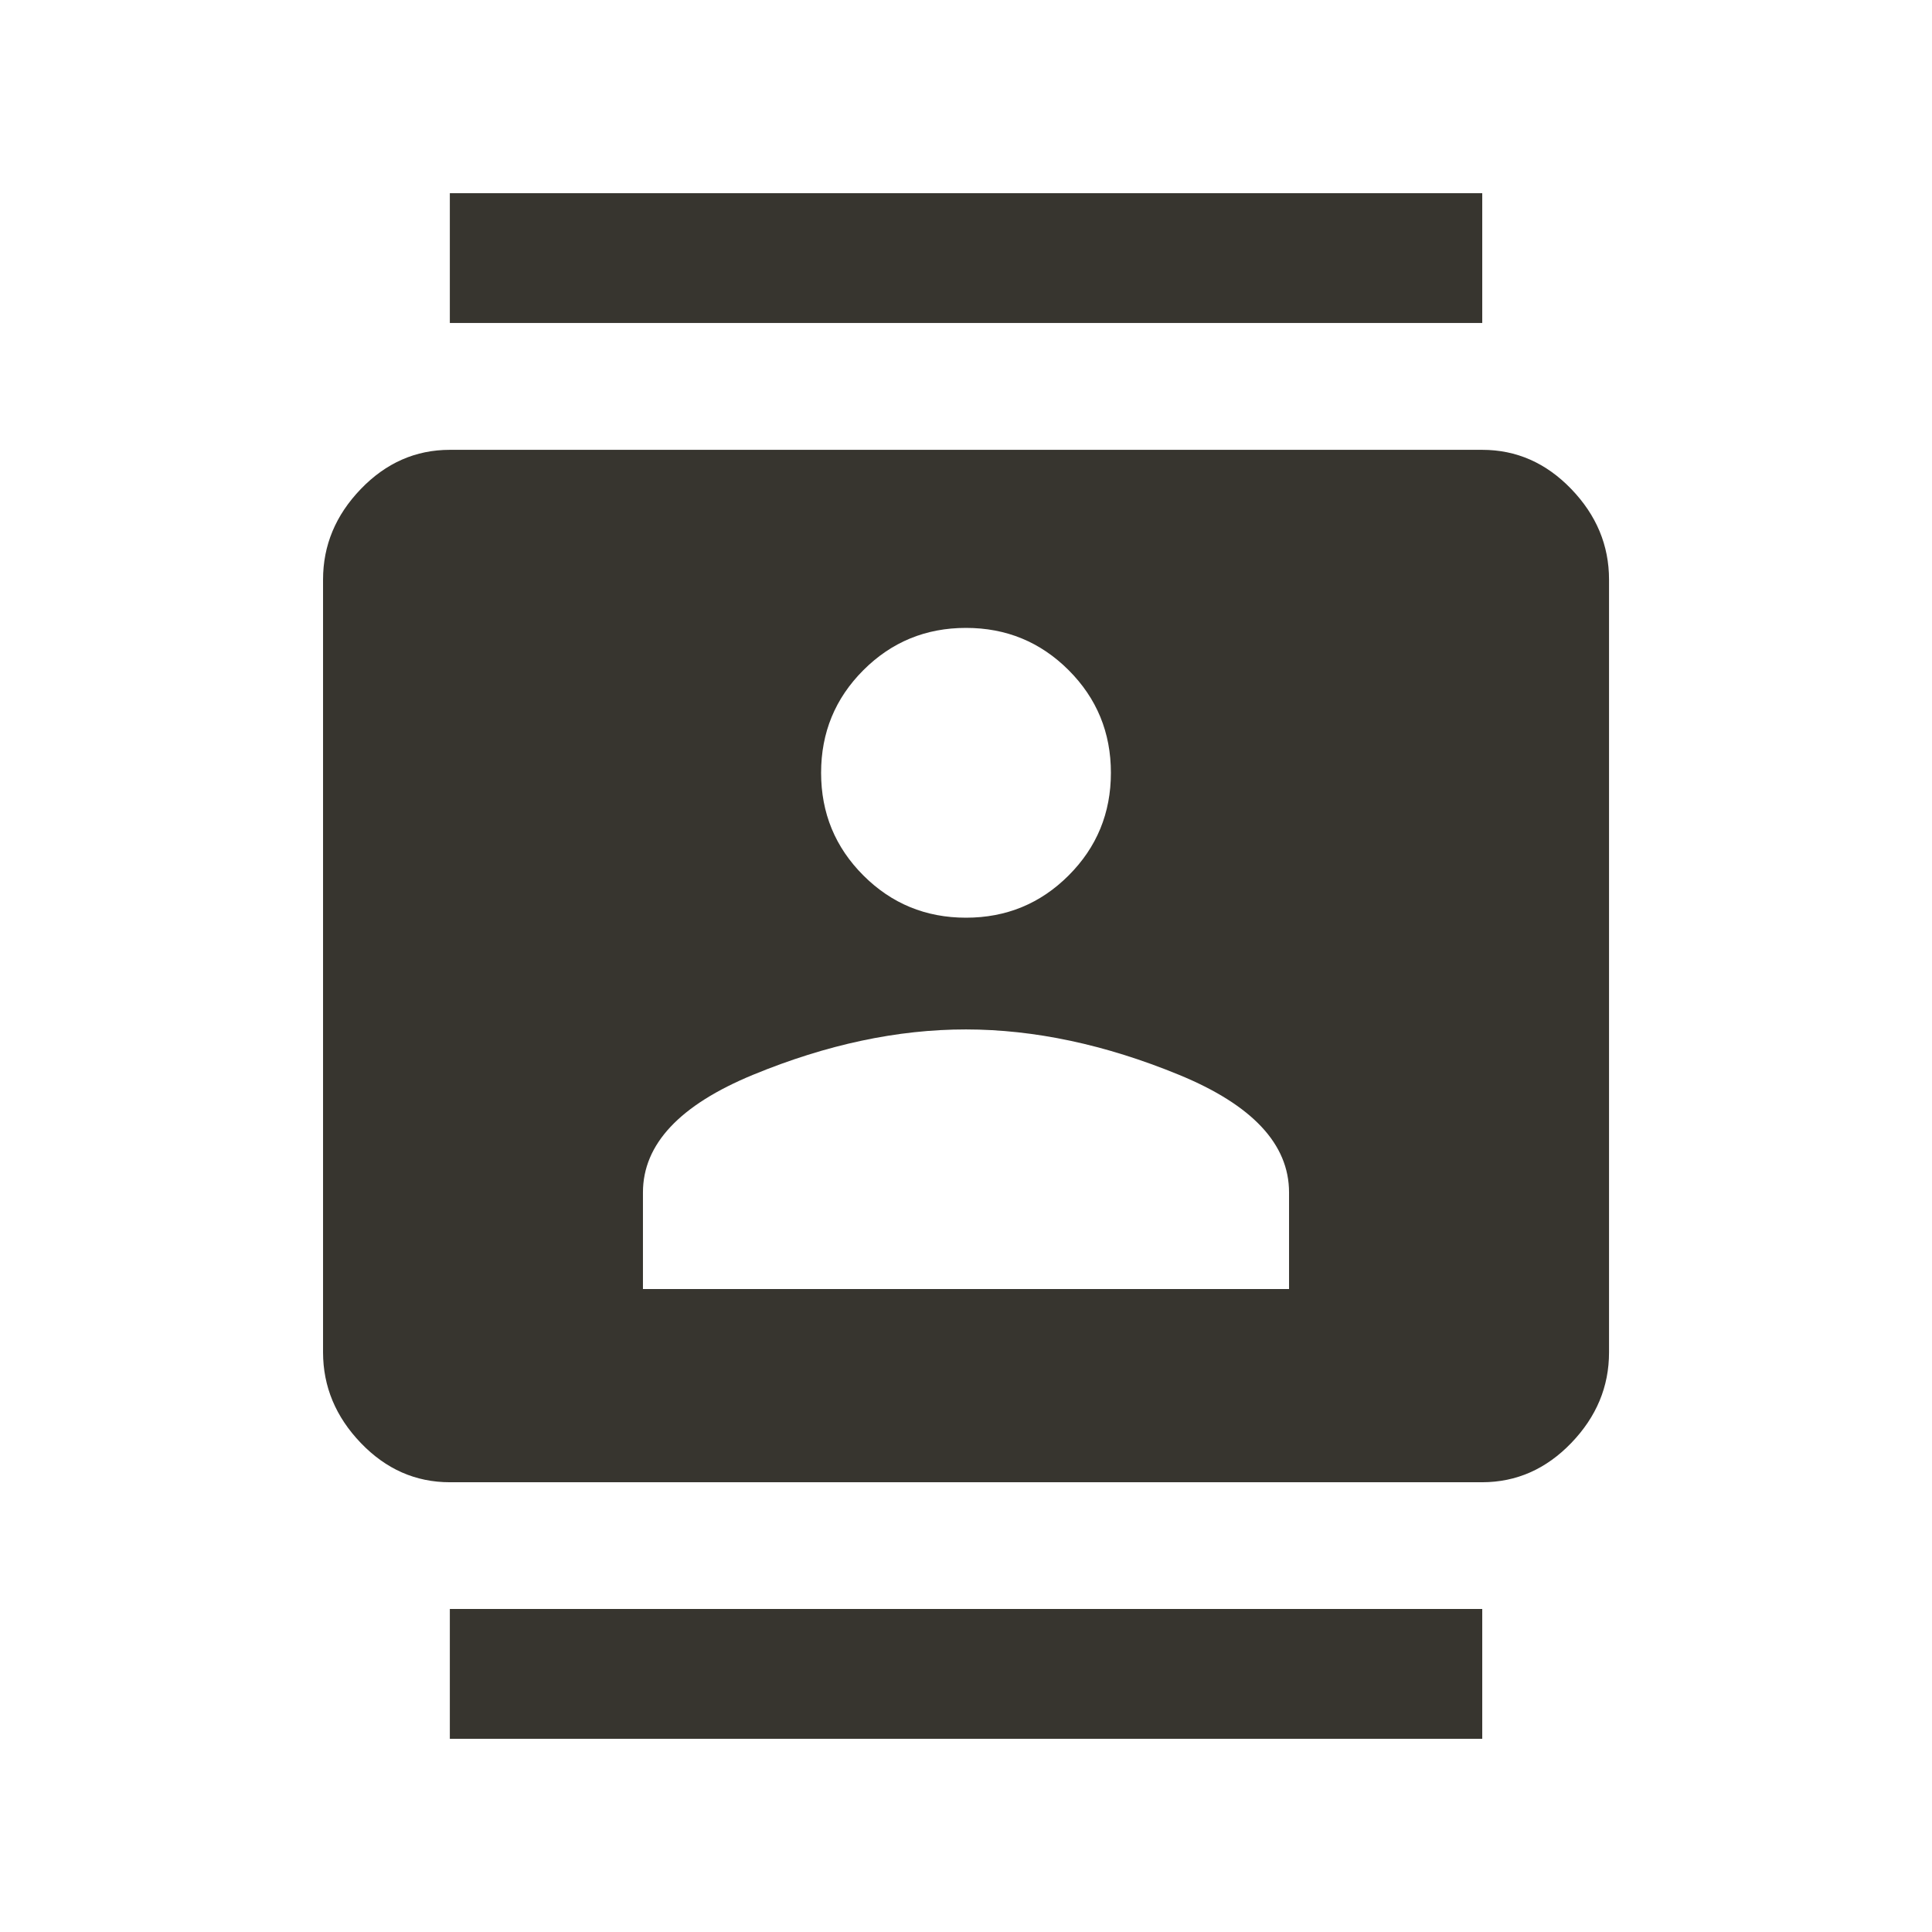 <!-- Generated by IcoMoon.io -->
<svg version="1.1" xmlns="http://www.w3.org/2000/svg" width="24" height="24" viewBox="0 0 24 24">
<title>contacts</title>
<path fill="#37352f" d="M16.013 16.013v-1.2q0-0.9-1.369-1.462t-2.644-0.563-2.644 0.563-1.369 1.462v1.2h8.025zM12 7.8q-0.75 0-1.275 0.525t-0.525 1.275 0.525 1.275 1.275 0.525 1.275-0.525 0.525-1.275-0.525-1.275-1.275-0.525zM18.413 5.588q0.637 0 1.106 0.487t0.469 1.125v9.6q0 0.638-0.469 1.125t-1.106 0.488h-12.825q-0.638 0-1.106-0.488t-0.469-1.125v-9.6q0-0.638 0.469-1.125t1.106-0.487h12.825zM5.588 21.6v-1.613h12.825v1.613h-12.825zM18.413 2.4v1.612h-12.825v-1.612h12.825z"></path>
</svg>
